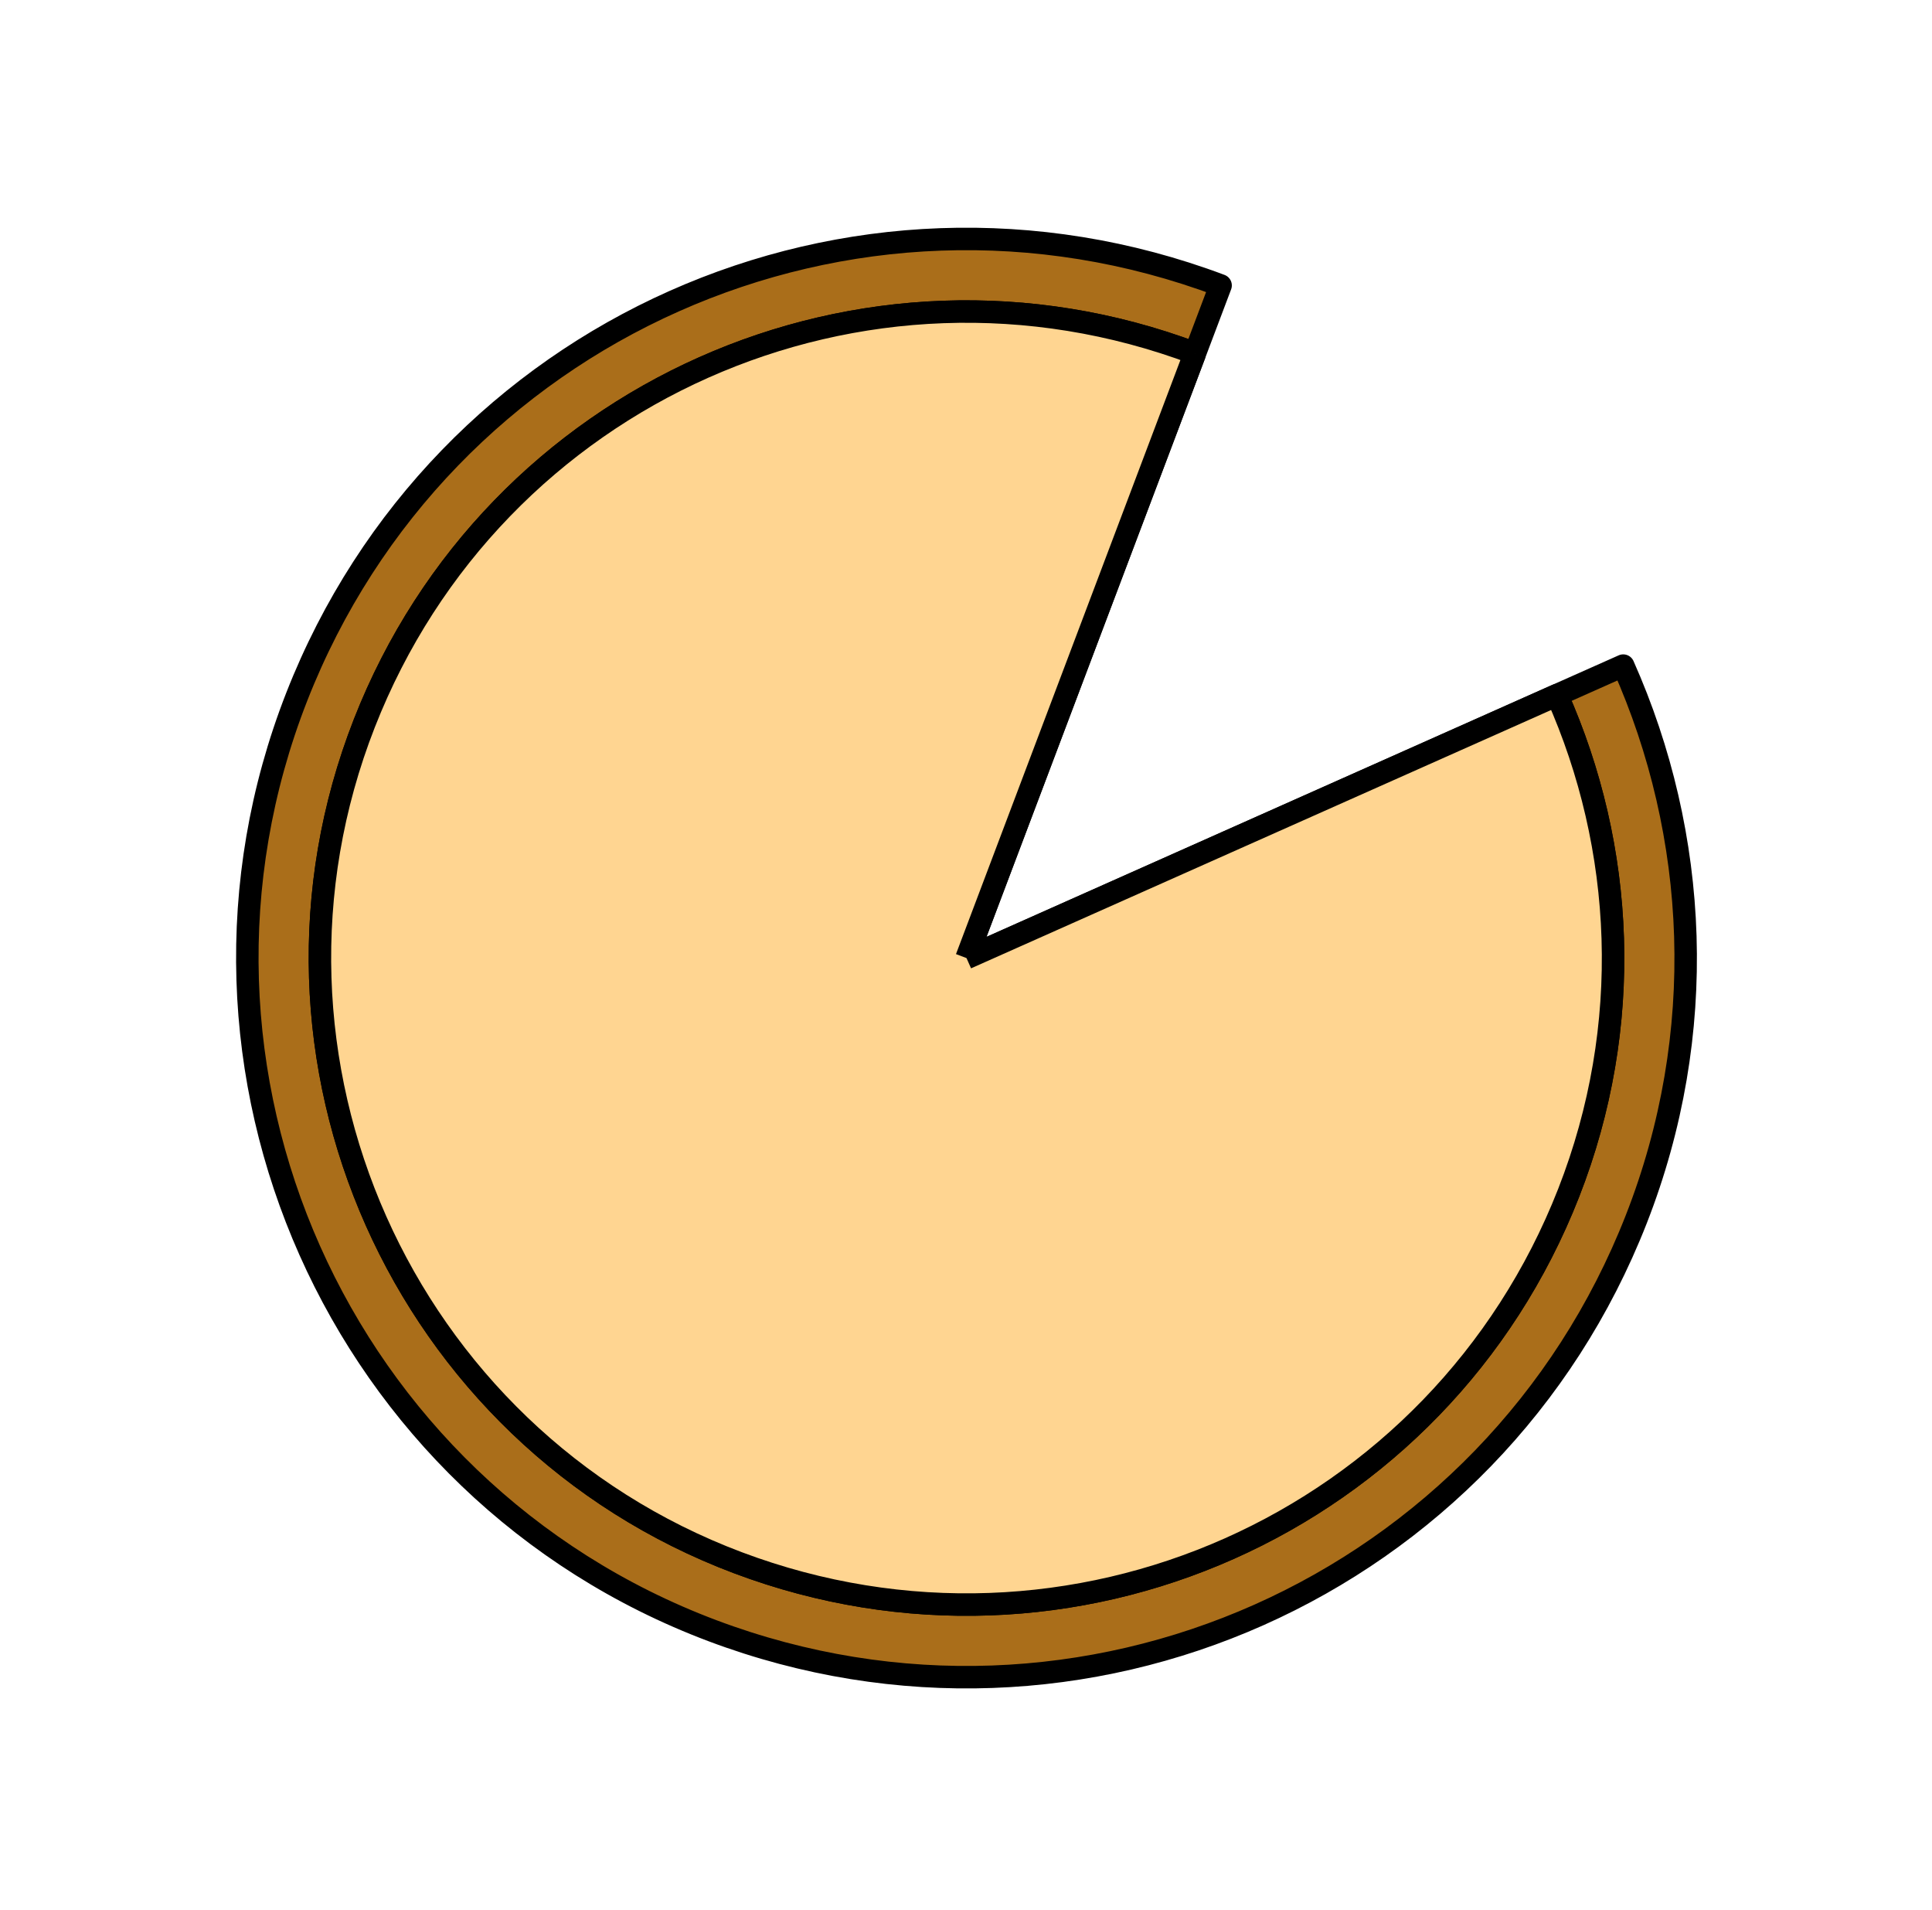 <svg width="86" height="85" viewBox="0 0 86 85" fill="none" xmlns="http://www.w3.org/2000/svg">
  <path d="M13.208 31.013C6.726 47.568 15.071 66.312 31.712 72.572C48.154 78.758 66.431 70.621 72.836 54.262C76.078 45.985 75.612 37.16 72.256 29.622L69.304 30.936C72.322 37.713 72.74 45.647 69.826 53.089C64.068 67.795 47.636 75.111 32.853 69.55C17.893 63.922 10.39 47.07 16.218 32.187C21.977 17.48 38.409 10.164 53.191 15.726L54.333 12.703C37.891 6.518 19.614 14.655 13.208 31.013Z" fill="#AA6E1A"/>
  <path d="M43.022 42.638C43.022 42.638 49.22 26.235 53.191 15.726M43.022 42.638L69.304 30.936M43.022 42.638L53.191 15.726M53.191 15.726C38.409 10.164 21.977 17.48 16.218 32.187C10.39 47.07 17.893 63.922 32.853 69.55C47.636 75.111 64.068 67.795 69.826 53.089C72.74 45.647 72.322 37.713 69.304 30.936M53.191 15.726L54.333 12.703C37.891 6.518 19.614 14.655 13.208 31.013C6.726 47.568 15.071 66.312 31.712 72.572C48.154 78.758 66.431 70.621 72.836 54.262C76.078 45.985 75.612 37.16 72.256 29.622L69.304 30.936" stroke="black" stroke-linejoin="round"/>
  <path d="M32.853 69.55C47.636 75.111 64.068 67.795 69.826 53.089C72.74 45.647 72.322 37.713 69.304 30.936L43.022 42.638L53.191 15.726C38.409 10.164 21.977 17.48 16.218 32.187C10.39 47.07 17.893 63.922 32.853 69.55Z" fill="#FFD591"/>
  <path d="M43.022 42.638C43.022 42.638 49.22 26.235 53.191 15.726M43.022 42.638L69.304 30.936C72.322 37.713 72.74 45.647 69.826 53.089C64.068 67.795 47.636 75.111 32.853 69.55C17.893 63.922 10.39 47.07 16.218 32.187C21.977 17.48 38.409 10.164 53.191 15.726M43.022 42.638L53.191 15.726" stroke="black" stroke-linejoin="round"/>
  </svg>
  